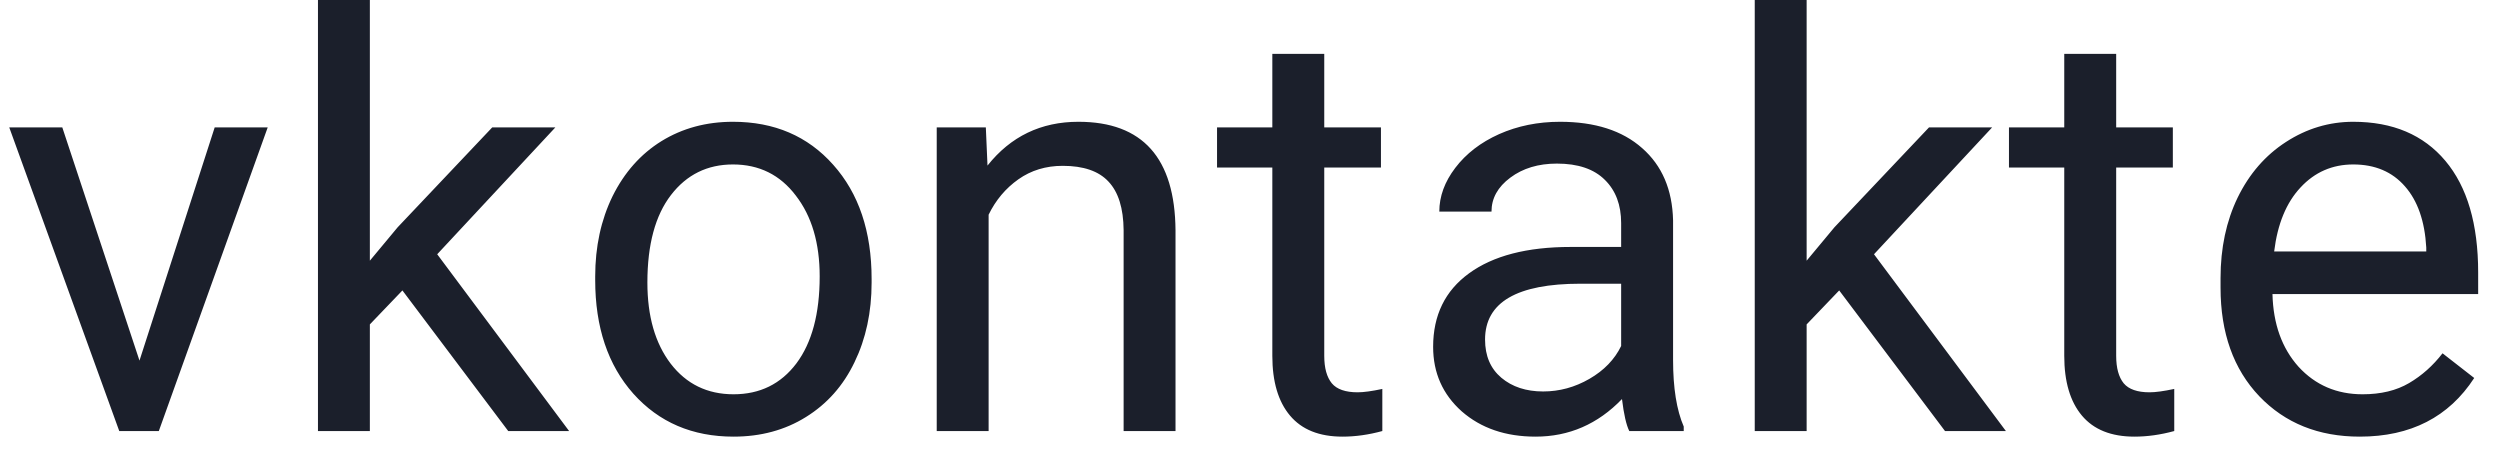 <svg width="87" height="16" viewBox="0 0 87 16" fill="none" xmlns="http://www.w3.org/2000/svg">
<path d="M4.854 12.549L7.471 4.434H9.316L5.527 15H4.15L0.322 4.434H2.168L4.854 12.549ZM14.004 10.107L12.871 11.289V15H11.065V0H12.871V9.072L13.838 7.91L17.129 4.434H19.326L15.215 8.848L19.805 15H17.686L14.004 10.107ZM20.713 9.619C20.713 8.584 20.915 7.653 21.318 6.826C21.729 5.999 22.295 5.361 23.018 4.912C23.747 4.463 24.577 4.238 25.508 4.238C26.947 4.238 28.109 4.736 28.994 5.732C29.886 6.729 30.332 8.053 30.332 9.707V9.834C30.332 10.863 30.134 11.787 29.736 12.607C29.346 13.421 28.783 14.056 28.047 14.512C27.318 14.967 26.478 15.195 25.527 15.195C24.095 15.195 22.933 14.697 22.041 13.701C21.156 12.705 20.713 11.387 20.713 9.746V9.619ZM22.529 9.834C22.529 11.006 22.799 11.947 23.34 12.656C23.887 13.366 24.616 13.721 25.527 13.721C26.445 13.721 27.174 13.363 27.715 12.646C28.255 11.924 28.525 10.915 28.525 9.619C28.525 8.46 28.249 7.523 27.695 6.807C27.148 6.084 26.419 5.723 25.508 5.723C24.616 5.723 23.896 6.077 23.35 6.787C22.803 7.497 22.529 8.512 22.529 9.834ZM34.307 4.434L34.365 5.762C35.172 4.746 36.227 4.238 37.529 4.238C39.762 4.238 40.889 5.498 40.908 8.018V15H39.102V8.008C39.095 7.246 38.919 6.683 38.574 6.318C38.236 5.954 37.705 5.771 36.982 5.771C36.397 5.771 35.882 5.928 35.44 6.24C34.997 6.553 34.652 6.963 34.404 7.471V15H32.598V4.434H34.307ZM46.084 1.875V4.434H48.057V5.83H46.084V12.383C46.084 12.806 46.172 13.125 46.348 13.34C46.523 13.548 46.823 13.652 47.246 13.652C47.454 13.652 47.741 13.613 48.105 13.535V15C47.63 15.13 47.168 15.195 46.719 15.195C45.911 15.195 45.303 14.951 44.893 14.463C44.482 13.975 44.277 13.281 44.277 12.383V5.83H42.353V4.434H44.277V1.875H46.084ZM56.699 15C56.595 14.792 56.51 14.421 56.445 13.887C55.605 14.759 54.603 15.195 53.438 15.195C52.396 15.195 51.54 14.902 50.869 14.316C50.205 13.724 49.873 12.975 49.873 12.07C49.873 10.97 50.29 10.117 51.123 9.512C51.963 8.9 53.141 8.594 54.658 8.594H56.416V7.764C56.416 7.132 56.227 6.631 55.85 6.26C55.472 5.882 54.915 5.693 54.18 5.693C53.535 5.693 52.995 5.856 52.559 6.182C52.122 6.507 51.904 6.901 51.904 7.363H50.088C50.088 6.836 50.273 6.328 50.645 5.84C51.022 5.345 51.53 4.954 52.168 4.668C52.812 4.382 53.519 4.238 54.287 4.238C55.505 4.238 56.458 4.544 57.148 5.156C57.839 5.762 58.197 6.598 58.223 7.666V12.529C58.223 13.499 58.346 14.271 58.594 14.844V15H56.699ZM53.701 13.623C54.268 13.623 54.805 13.477 55.312 13.184C55.82 12.891 56.188 12.51 56.416 12.041V9.873H55C52.786 9.873 51.68 10.521 51.68 11.816C51.68 12.383 51.868 12.825 52.246 13.145C52.624 13.463 53.109 13.623 53.701 13.623ZM64.004 10.107L62.871 11.289V15H61.065V0H62.871V9.072L63.838 7.91L67.129 4.434H69.326L65.215 8.848L69.805 15H67.686L64.004 10.107ZM73.643 1.875V4.434H75.615V5.83H73.643V12.383C73.643 12.806 73.731 13.125 73.906 13.34C74.082 13.548 74.382 13.652 74.805 13.652C75.013 13.652 75.299 13.613 75.664 13.535V15C75.189 15.13 74.727 15.195 74.277 15.195C73.47 15.195 72.861 14.951 72.451 14.463C72.041 13.975 71.836 13.281 71.836 12.383V5.83H69.912V4.434H71.836V1.875H73.643ZM82.119 15.195C80.687 15.195 79.522 14.727 78.623 13.789C77.725 12.845 77.275 11.585 77.275 10.01V9.678C77.275 8.63 77.474 7.695 77.871 6.875C78.275 6.048 78.835 5.404 79.551 4.941C80.273 4.473 81.055 4.238 81.894 4.238C83.268 4.238 84.336 4.691 85.098 5.596C85.859 6.501 86.24 7.796 86.24 9.482V10.234H79.082C79.108 11.276 79.411 12.119 79.99 12.764C80.576 13.402 81.318 13.721 82.217 13.721C82.855 13.721 83.395 13.591 83.838 13.33C84.281 13.07 84.668 12.725 85 12.295L86.103 13.154C85.218 14.515 83.89 15.195 82.119 15.195ZM81.894 5.723C81.165 5.723 80.553 5.99 80.059 6.523C79.564 7.051 79.258 7.793 79.141 8.75H84.434V8.613C84.382 7.695 84.134 6.986 83.691 6.484C83.249 5.977 82.65 5.723 81.894 5.723Z" fill="#1B1F2B"/>
</svg>
